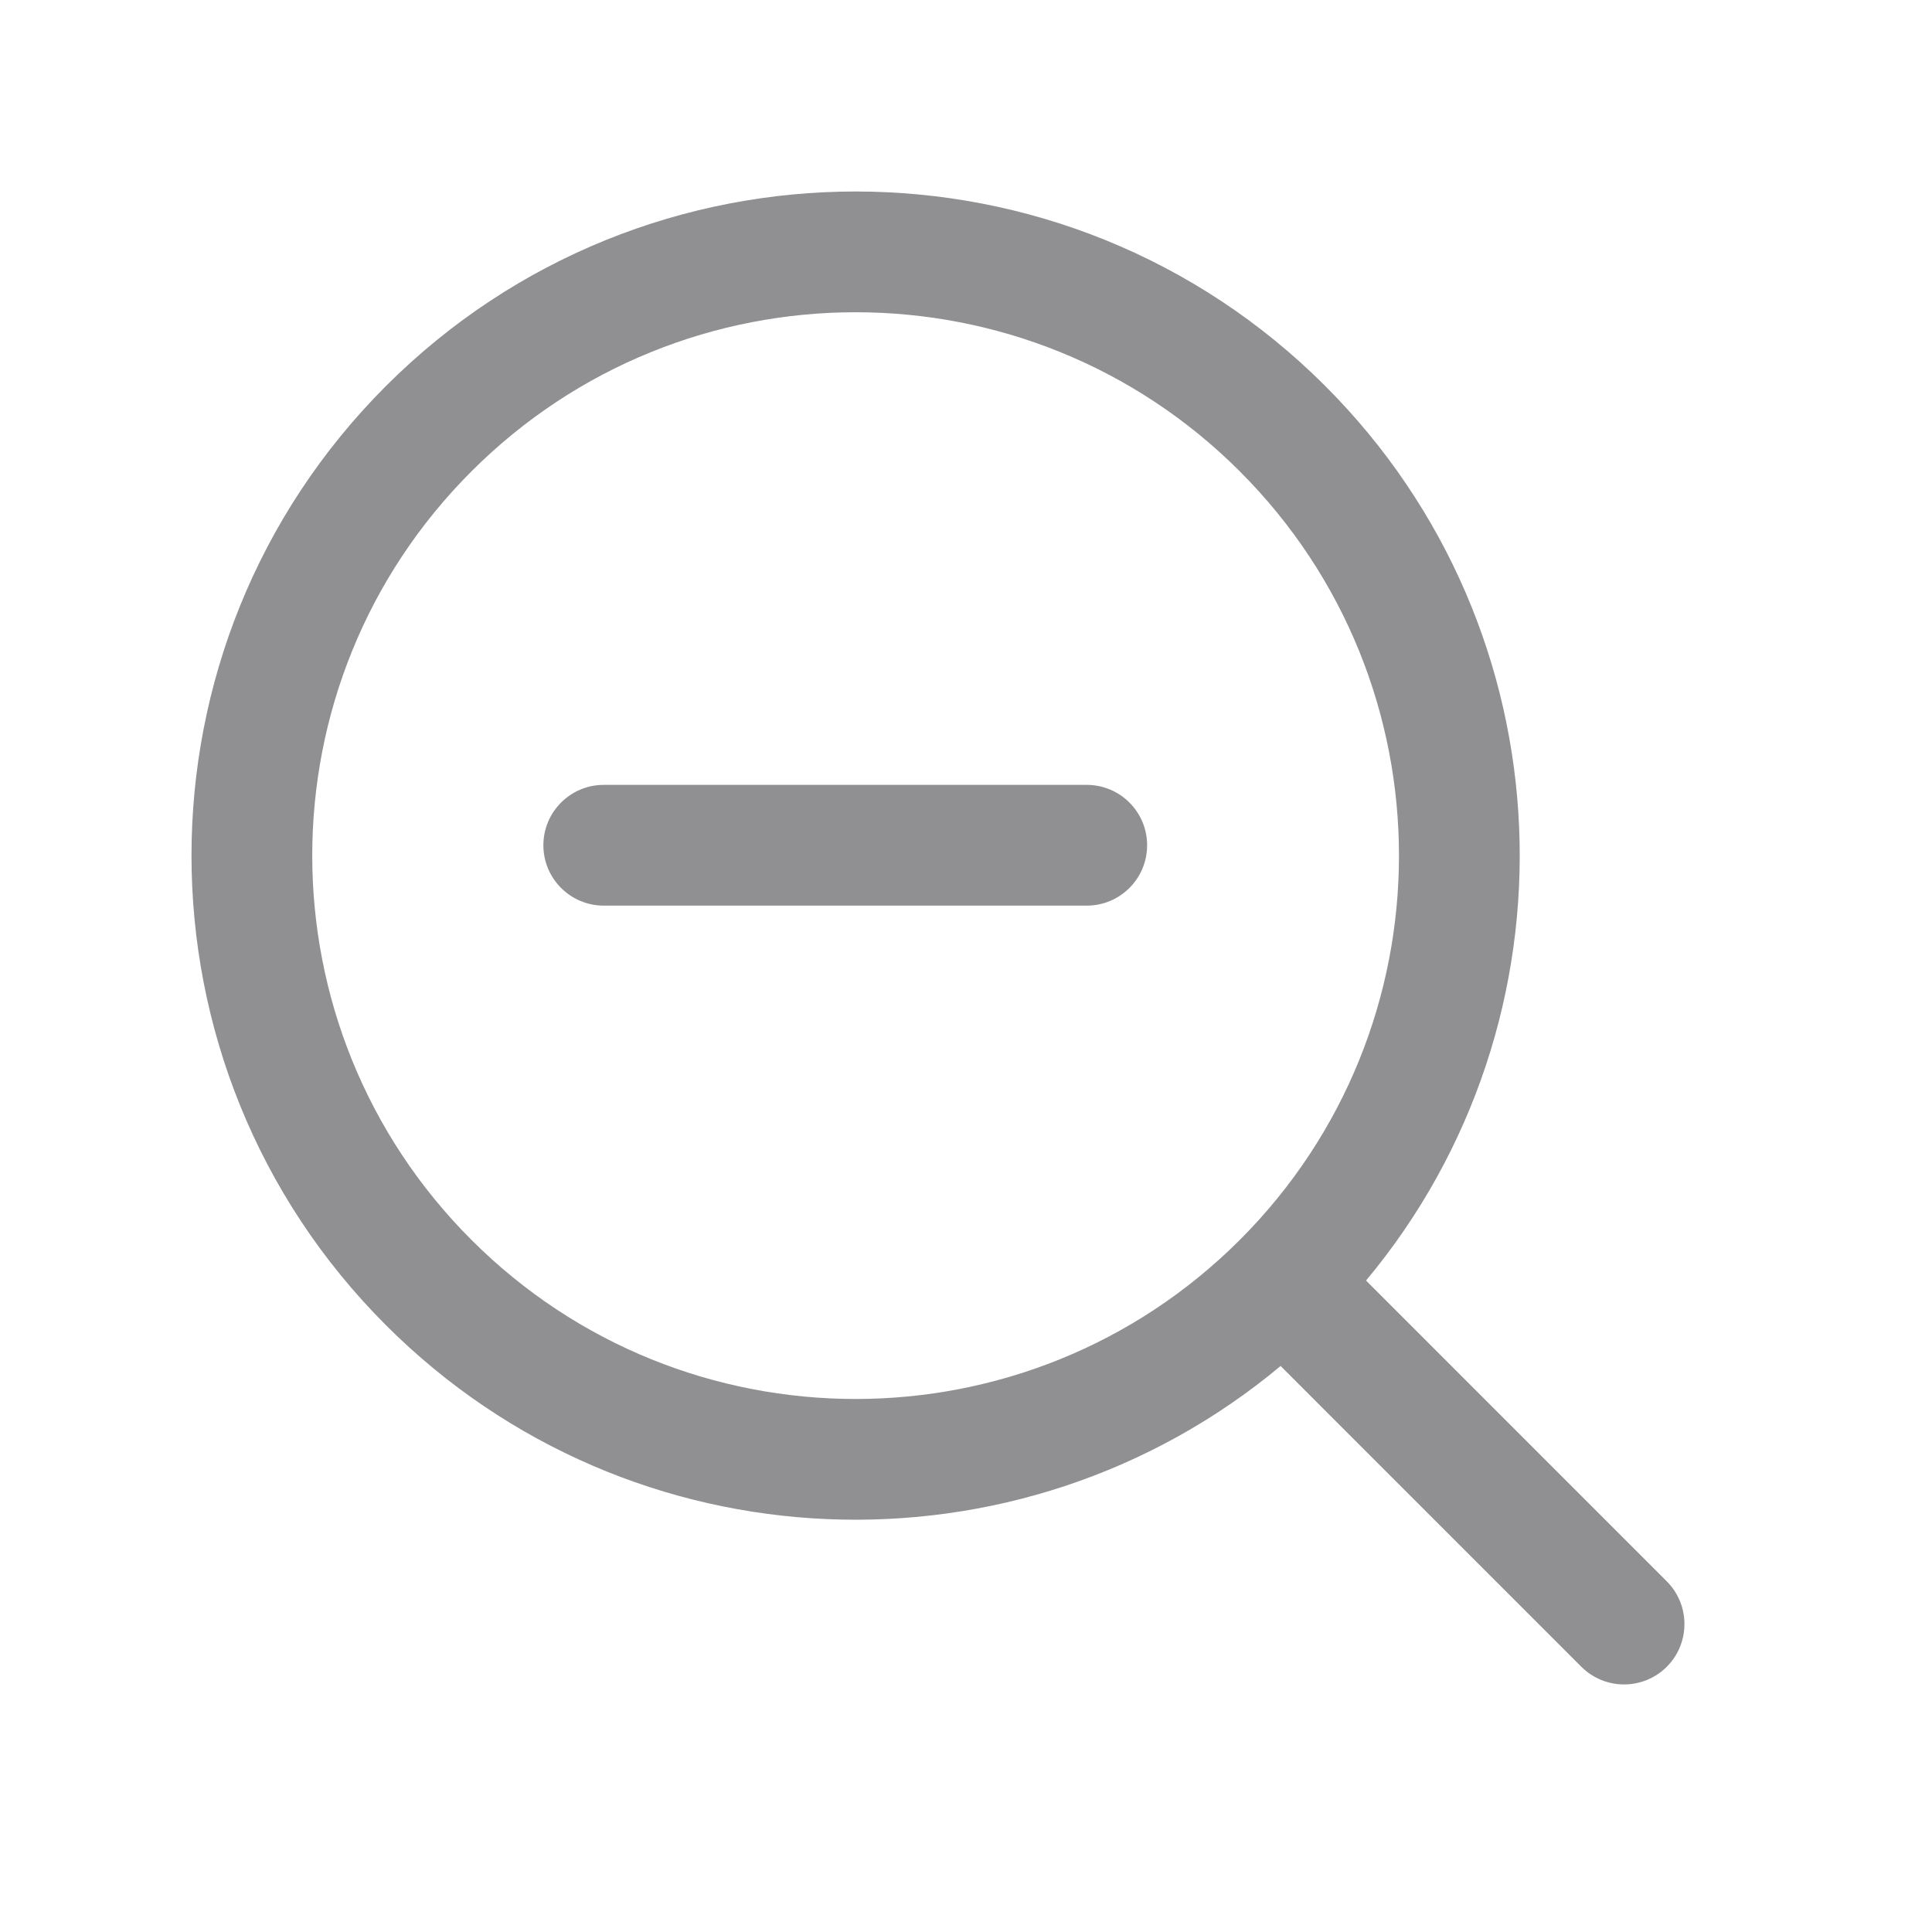 <?xml version="1.0" encoding="UTF-8"?>
<svg width="32px" height="32px" viewBox="0 0 32 32" version="1.1" xmlns="http://www.w3.org/2000/svg" xmlns:xlink="http://www.w3.org/1999/xlink">
    <title>01 通用/01 图标/32px/zoom_out</title>
    <g id="01-通用/01-图标/32px/zoom_out" stroke="none" stroke-width="1" fill="none" fill-rule="evenodd">
        <path d="M21.95,6.393 C26.007,10.451 26.232,16.889 22.626,21.21 L27.607,26.192 C27.997,26.583 27.997,27.216 27.607,27.607 C27.216,27.997 26.583,27.997 26.192,27.607 C26.192,27.607 26.192,27.607 26.192,27.607 L21.211,22.625 L21.211,22.625 C16.889,26.232 10.451,26.007 6.393,21.95 C2.098,17.654 2.098,10.689 6.393,6.393 C10.689,2.098 17.654,2.098 21.95,6.393 Z M7.808,7.808 C4.293,11.322 4.293,17.021 7.808,20.536 C11.322,24.05 17.021,24.05 20.536,20.536 C24.05,17.021 24.05,11.322 20.536,7.808 C17.021,4.293 11.322,4.293 7.808,7.808 Z M19,14 C19,14.552 18.552,15 18,15 L10,15 C9.448,15 9,14.552 9,14 C9,13.448 9.448,13 10,13 L18,13 C18.552,13 19,13.448 19,14 Z" id="形状" fill="#909093"></path>
    </g>
</svg>